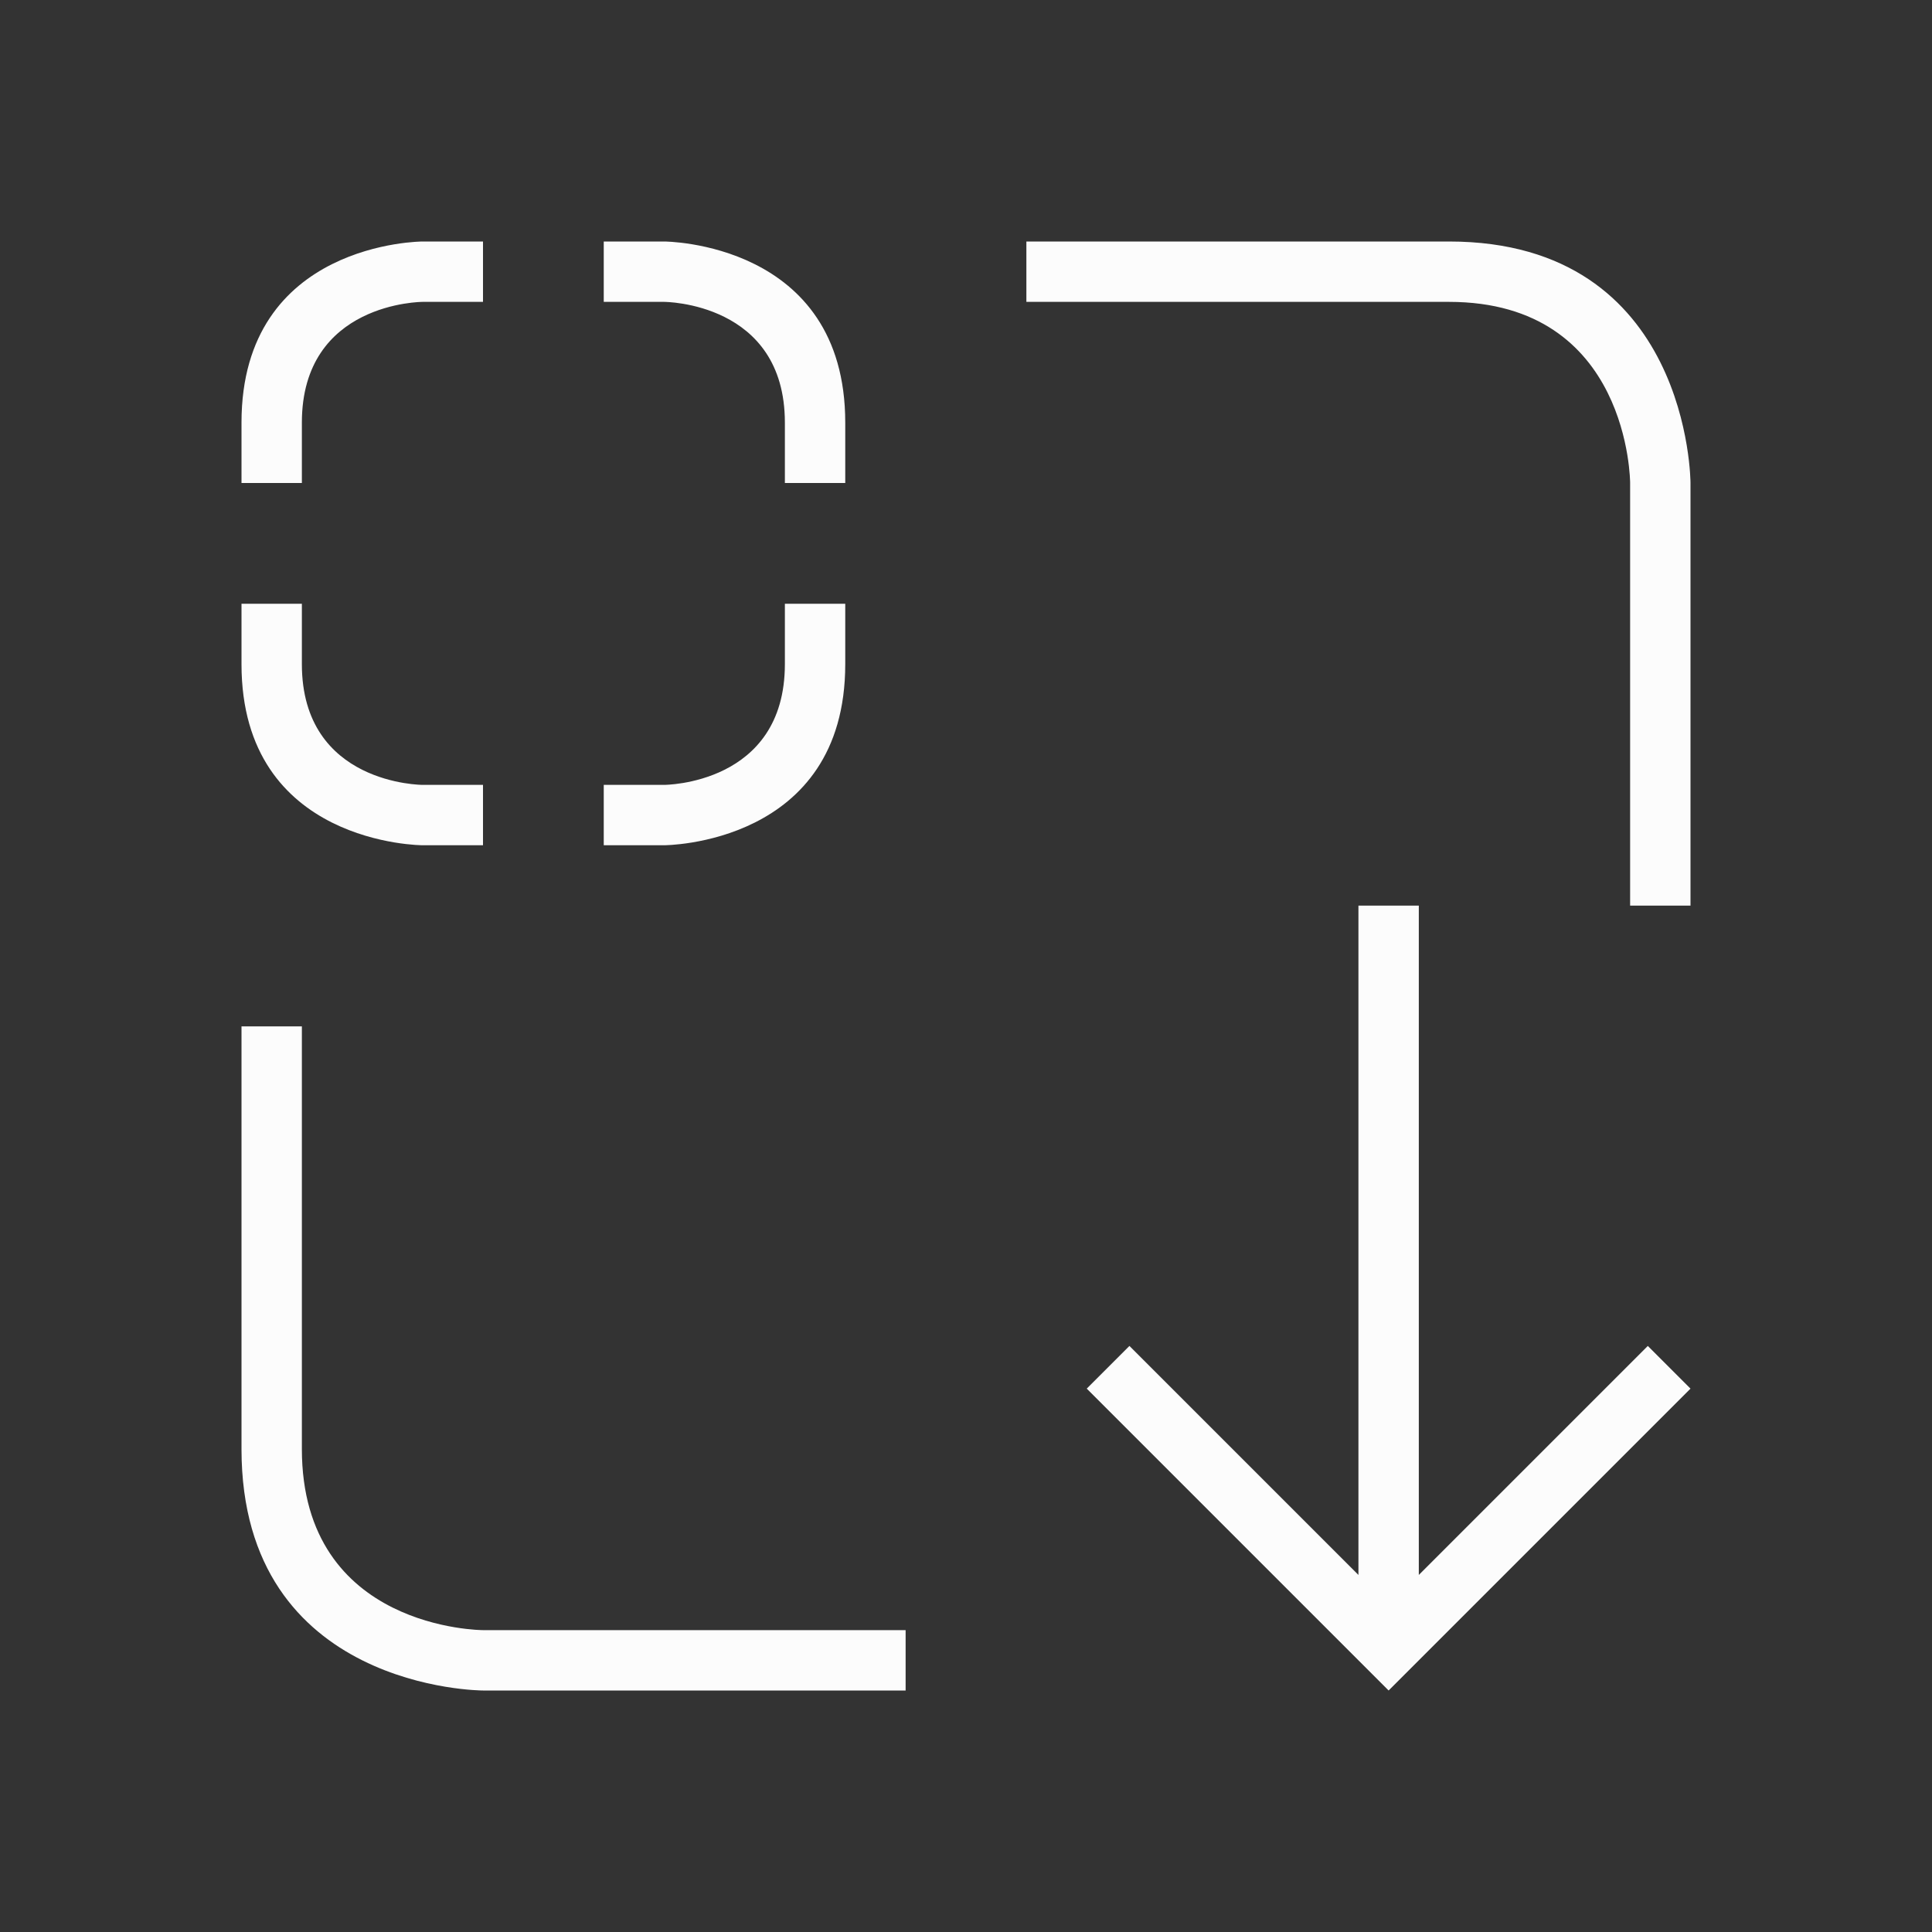 <svg xmlns="http://www.w3.org/2000/svg" viewBox="0 0 32 32">
  <rect x="0" y="0" width="32" height="32" fill="#333333" stroke="none"/>
  <defs id="defs3051">
<style type="text/css" id="current-color-scheme">.ColorScheme-Text {color:#fcfcfc;}</style>
  </defs>
 <path style="fill:currentColor;fill-opacity:1;stroke:none" 
       d="M 7,4 C 7,4 4,4 4,7 4,10 4,8 4,8 H 5 C 5,8 5,9 5,7 5,5 7,5 7,5 H 8 V 4 Z m 3,0 v 1 h 1 c 0,0 2,0 2,2 0,2 0,1 0,1 h 1 c 0,0 0,2 0,-1 0,-3 -3,-3 -3,-3 z m 7,0 v 1 c 0,0 4,0 7,0 3,0 3,3 3,3 v 7 h 1 V 8 C 28,8 28,4 24,4 20,4 17,4 17,4 Z M 4,10 c 0,0 0,-2 0,1 0,3 3,3 3,3 H 8 V 13 H 7 C 7,13 5,13 5,11 5,9 5,10 5,10 Z m 9,0 c 0,0 0,-1 0,1 0,2 -2,2 -2,2 h -1 v 1 h 1 c 0,0 3,0 3,-3 0,-3 0,-1 0,-1 z m 9.5,5 V 26.086 L 18.707,22.293 18,23 23,28 24,27 28,23 27.293,22.293 23.5,26.086 V 15 Z M 4,17 c 0,0 0,3 0,7 0,4 4,4 4,4 h 7 V 27 H 8 c 0,0 -3,0 -3,-3 0,-3 0,-7 0,-7 z"
     class="ColorScheme-Text"
     />
</svg>

